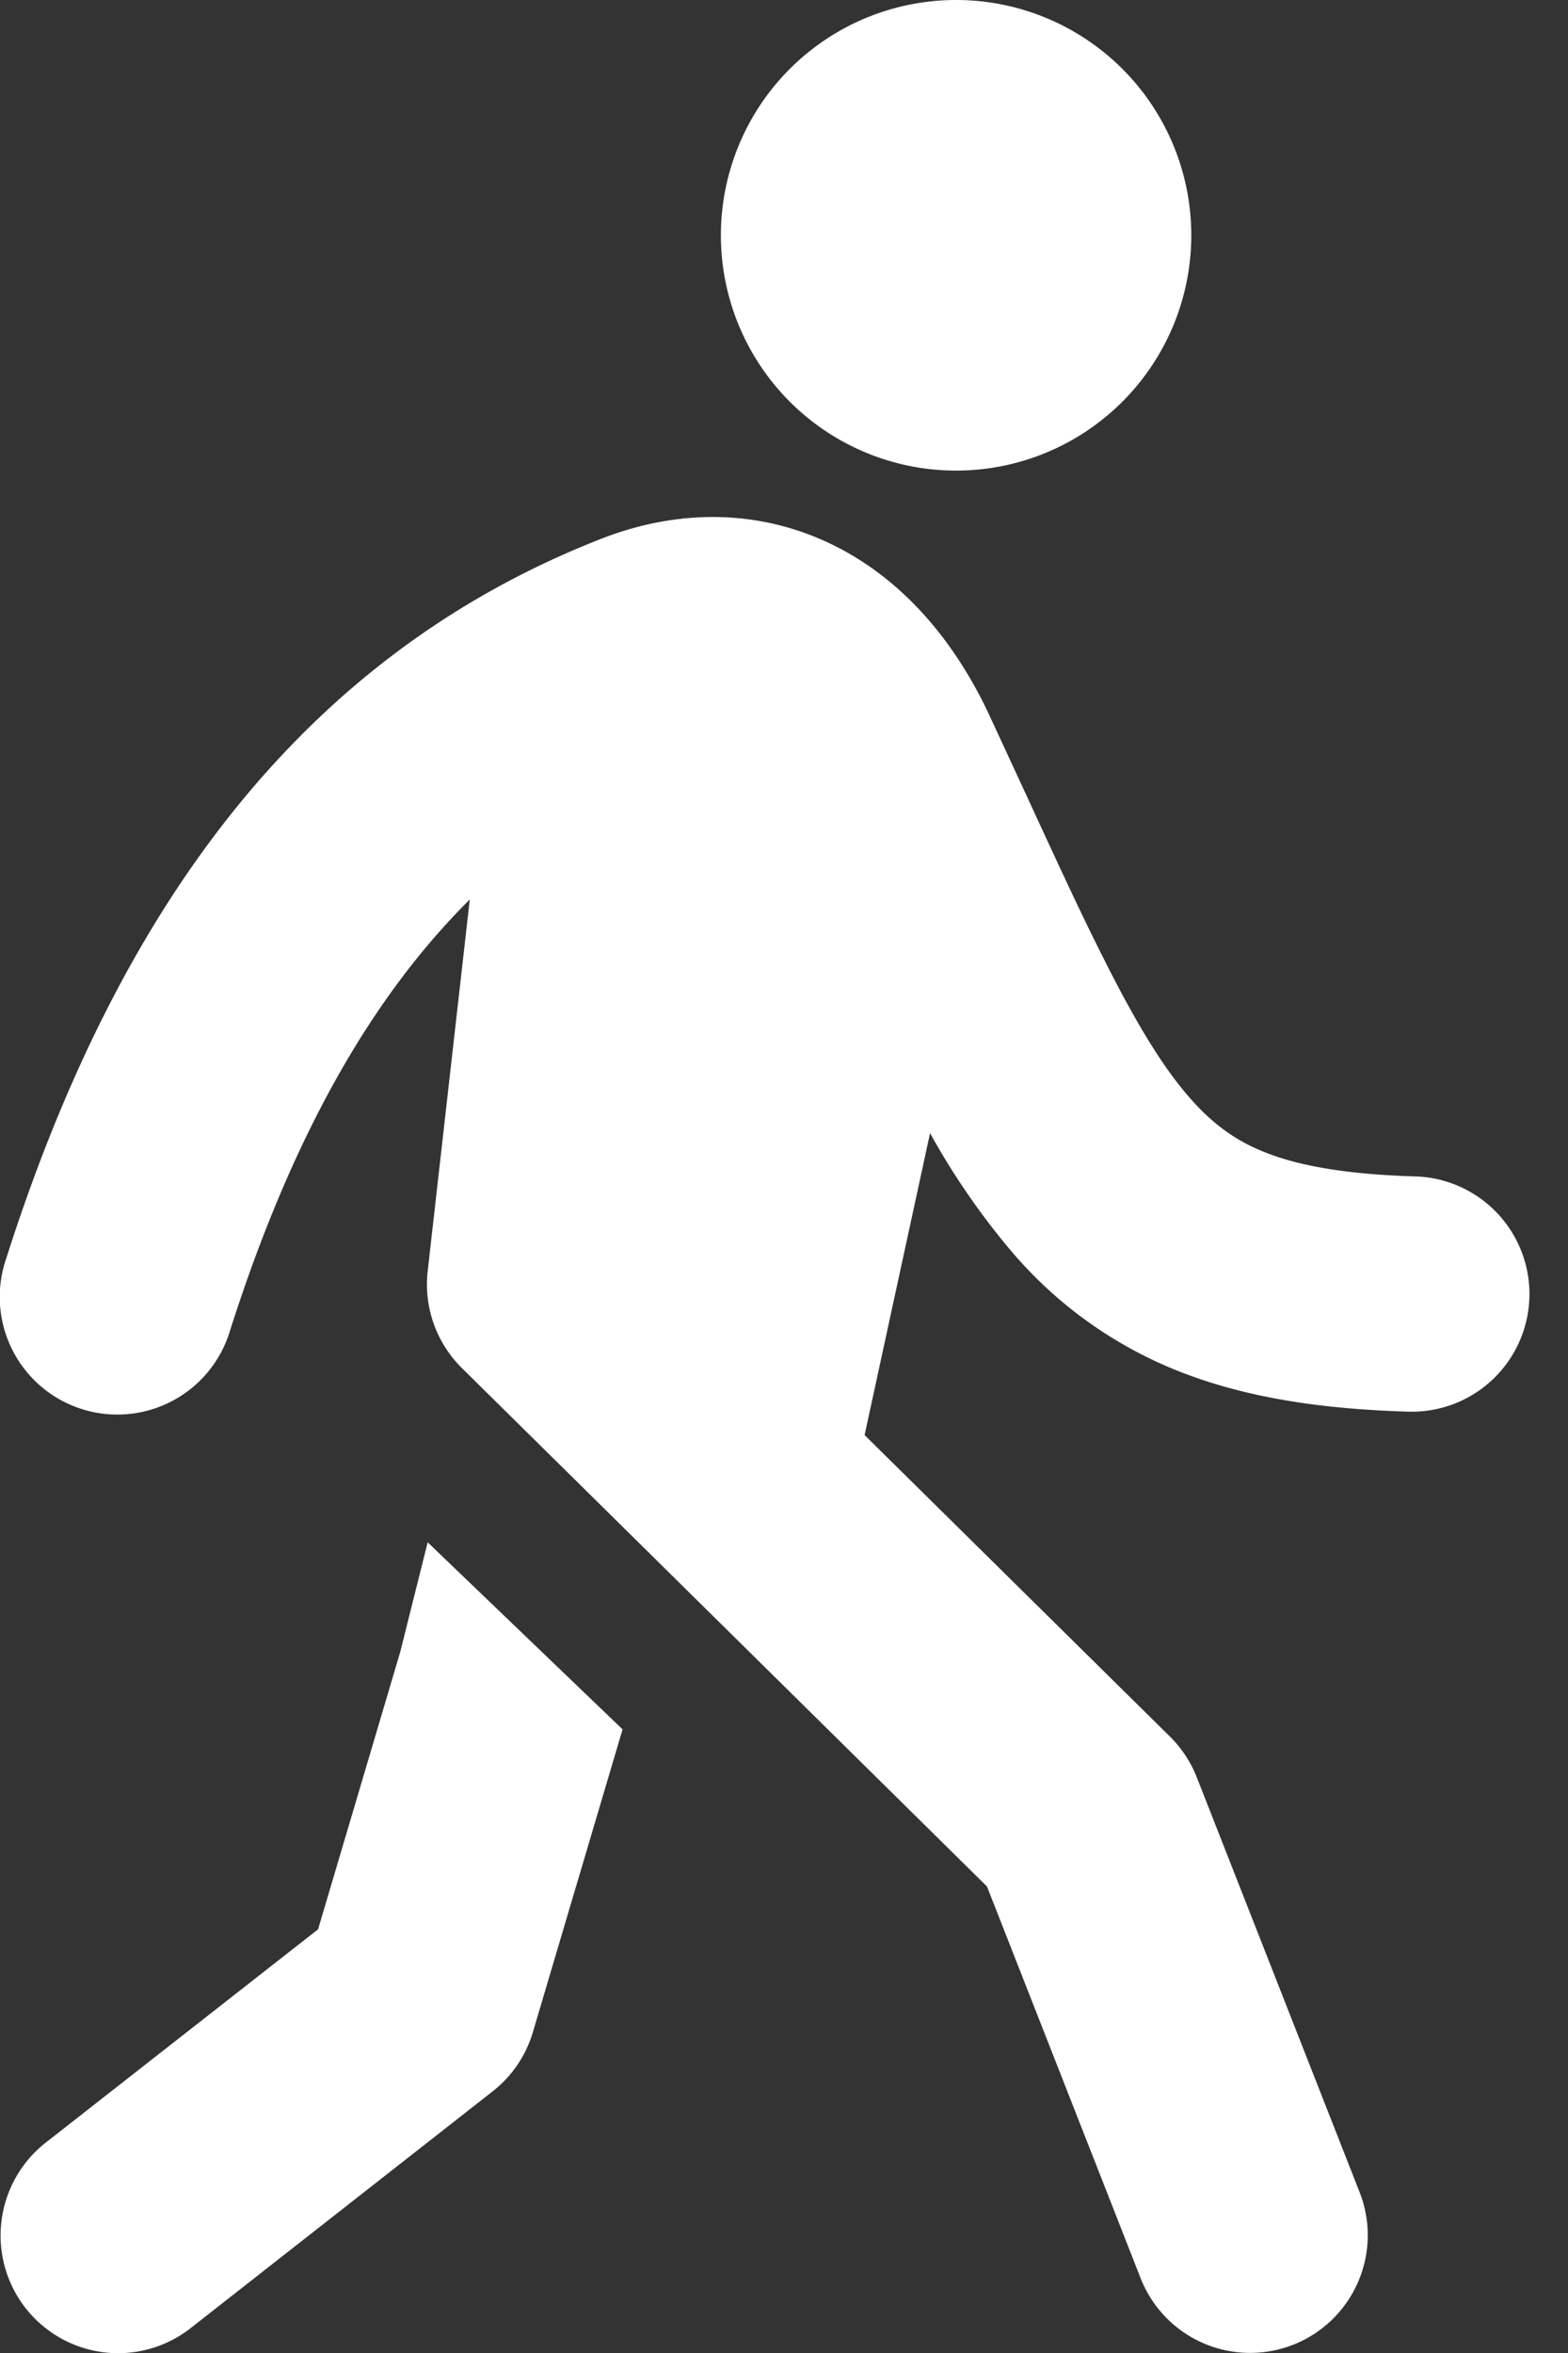 <svg width="20" height="30" fill="none" xmlns="http://www.w3.org/2000/svg"><rect width="100%" height="100%" fill="#333333" stroke="none"/><path d="M15.195 3a3 3 0 11-6 0 3 3 0 016 0zm-4.167 15.297l3.894 3.843a1.5 1.5 0 01.343.52l2.077 5.29a1.5 1.5 0 01-2.793 1.097l-1.96-4.995-6.696-6.608a1.5 1.5 0 01-.438-1.236l.537-4.74c-1.293 1.285-2.29 3.092-3.055 5.487a1.5 1.5 0 11-2.857-.912c1.402-4.395 3.73-7.685 7.638-9.193l.017-.006c.995-.37 2.03-.34 2.953.136.886.458 1.516 1.25 1.93 2.136l.486 1.05c.366.793.673 1.462.97 2.049.414.825.748 1.372 1.078 1.755.306.357.61.576.997.727.417.163 1.001.275 1.904.302a1.5 1.5 0 11-.09 2.999c-1.084-.032-2.046-.171-2.905-.506a5.407 5.407 0 01-2.182-1.568 9.275 9.275 0 01-1.013-1.477l-.835 3.85z" fill="#fff"/><path d="M5.455 19.664l2.486 2.385-1.144 3.86a1.5 1.5 0 01-.513.755l-3.85 3.017a1.499 1.499 0 01-2.415-1.363 1.5 1.5 0 01.564-1l3.474-2.72 1.047-3.533.351-1.4z" fill="#fff"/></svg>